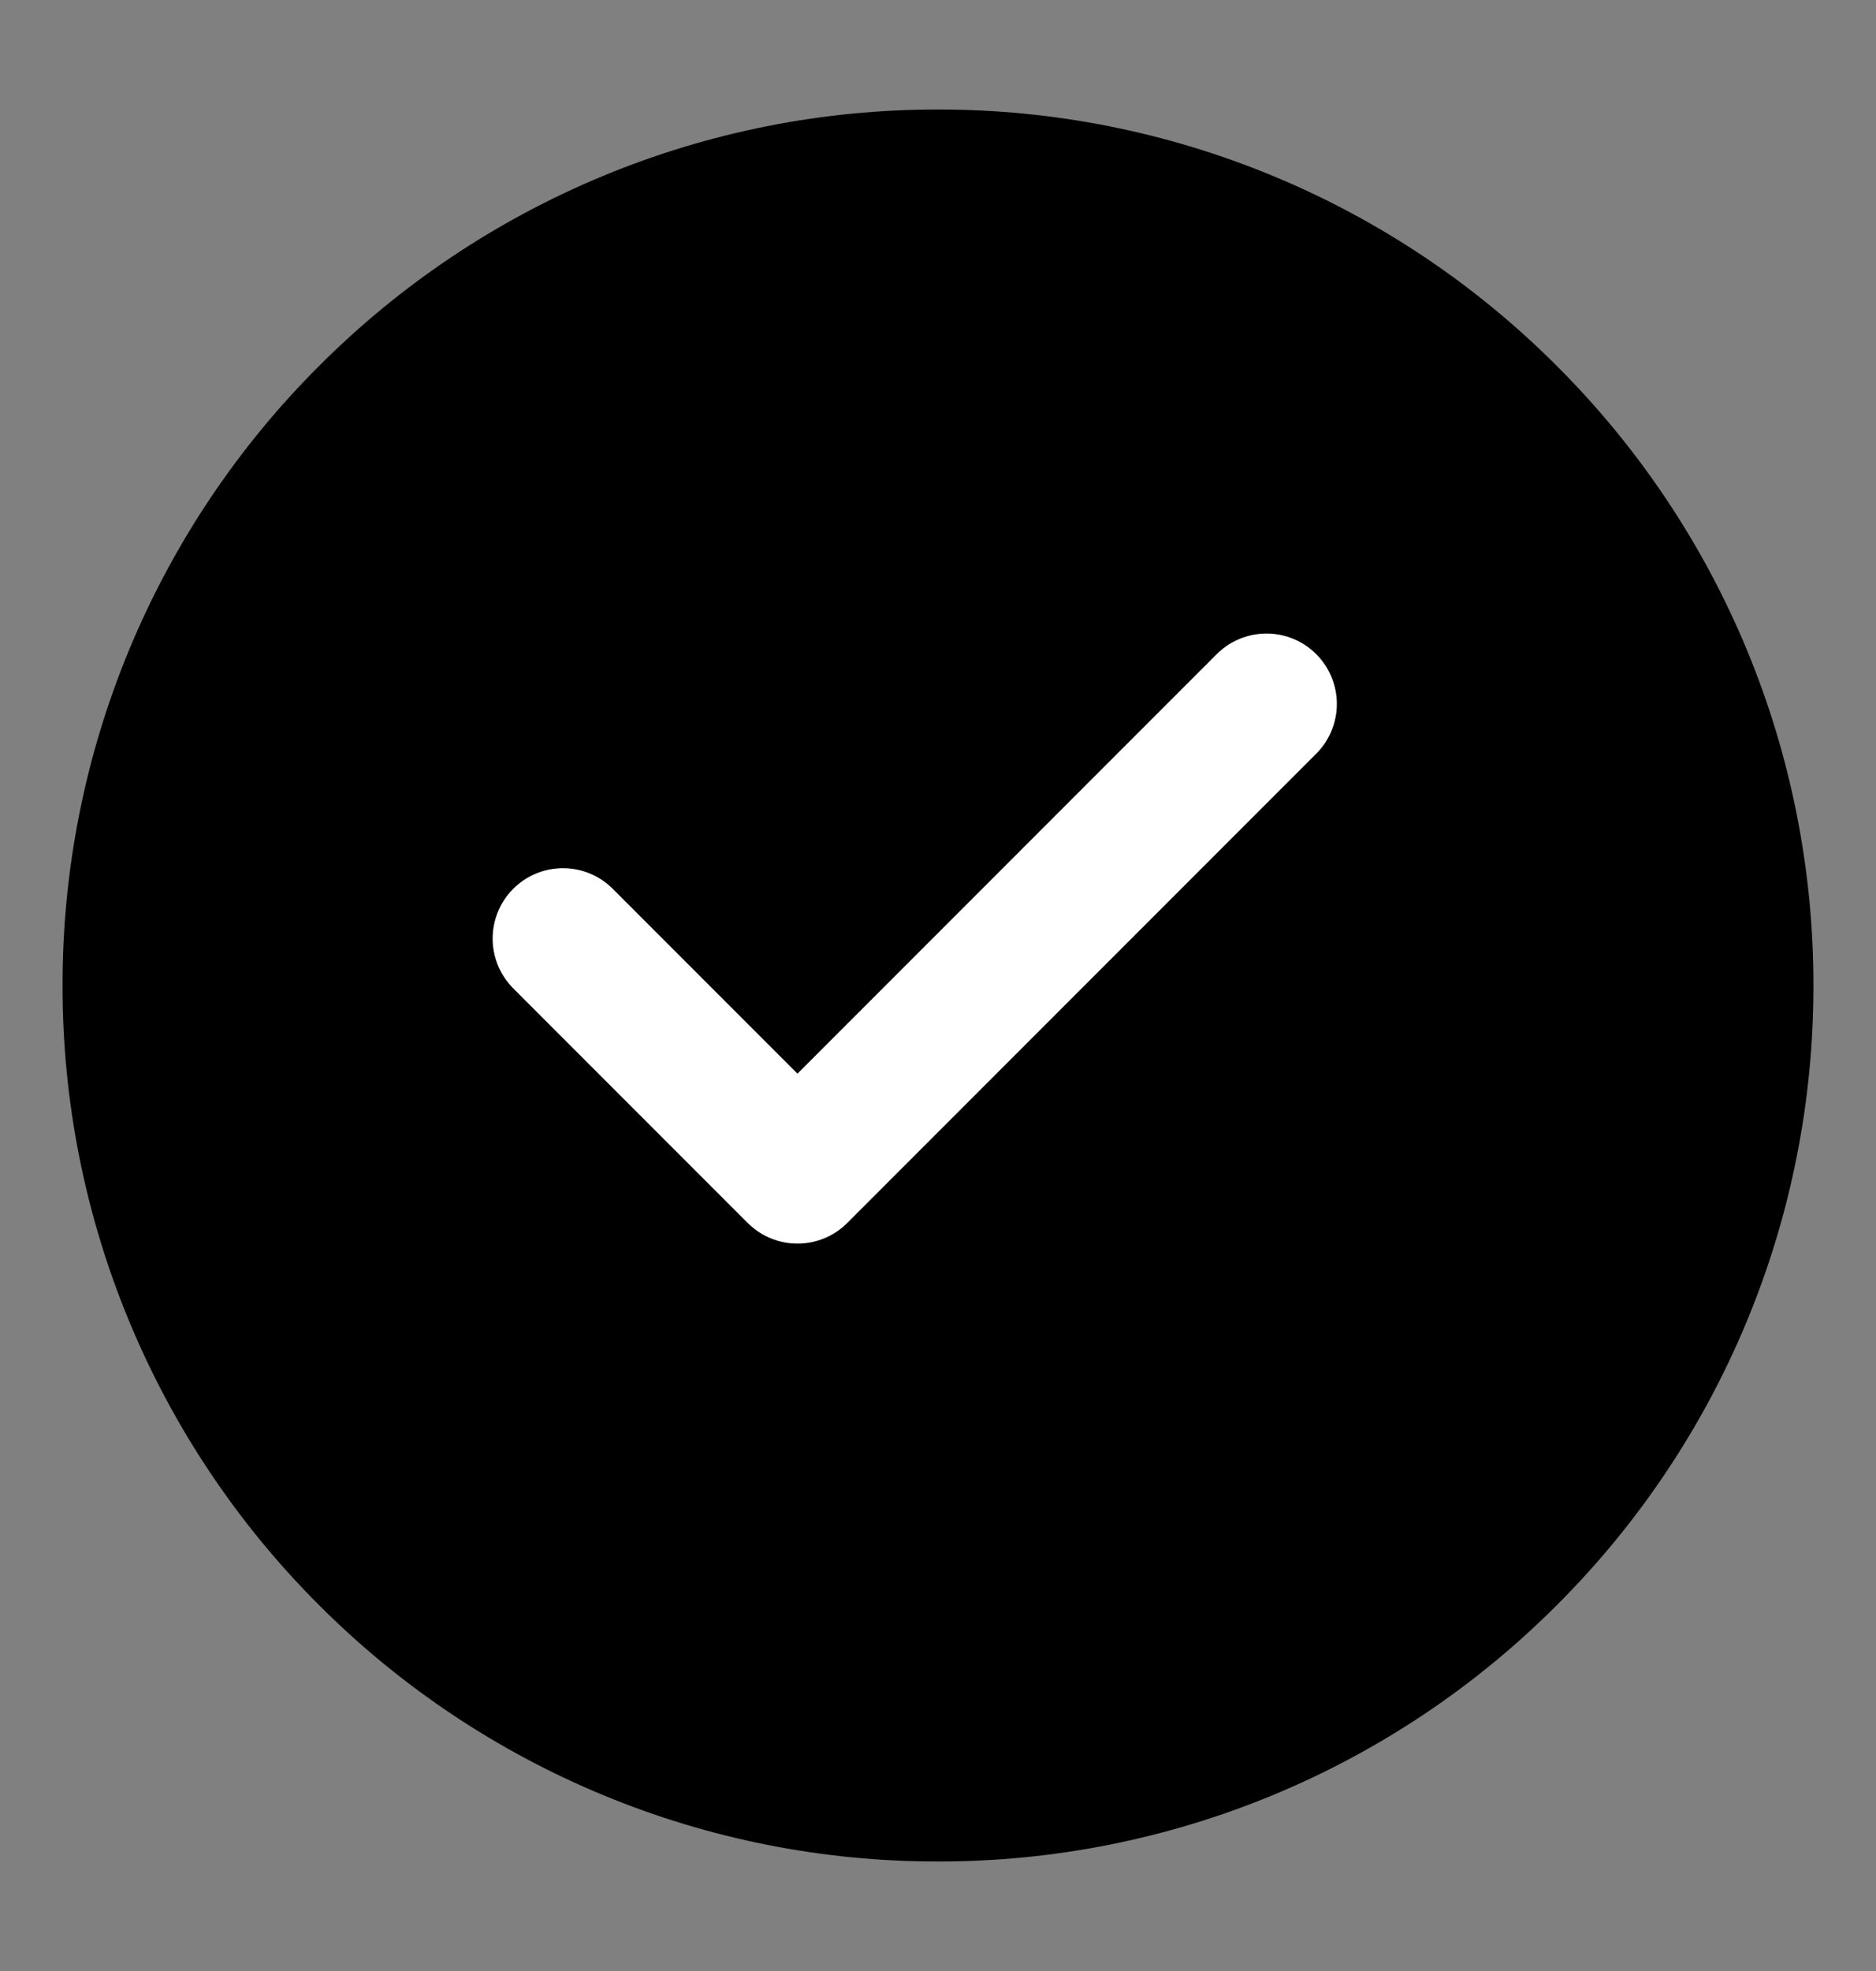 <svg width="20" height="21" viewBox="0 0 20 21" fill="none" xmlns="http://www.w3.org/2000/svg">
<rect x="0" y="0" width="20" height="21" fill="#808080" stroke="none"/>
<path d="M10 18.833C11.094 18.835 12.178 18.62 13.19 18.201C14.201 17.782 15.119 17.168 15.892 16.393C16.667 15.62 17.282 14.701 17.701 13.69C18.12 12.679 18.334 11.595 18.333 10.5C18.334 9.406 18.12 8.322 17.701 7.31C17.282 6.299 16.667 5.381 15.892 4.608C15.119 3.833 14.201 3.218 13.19 2.799C12.178 2.38 11.094 2.165 10 2.167C8.905 2.165 7.821 2.38 6.81 2.799C5.799 3.218 4.88 3.833 4.107 4.608C3.332 5.381 2.718 6.299 2.299 7.31C1.88 8.322 1.665 9.406 1.667 10.5C1.665 11.595 1.88 12.679 2.299 13.69C2.718 14.701 3.332 15.62 4.107 16.393C4.88 17.168 5.799 17.782 6.81 18.201C7.821 18.62 8.905 18.835 10 18.833Z" fill="black" stroke="black" stroke-width="2" stroke-linejoin="round"/>
<path d="M6.002 10L8.502 12.5L13.502 7.5" stroke="white" stroke-width="1.5" stroke-linecap="round" stroke-linejoin="round"/>
</svg>
